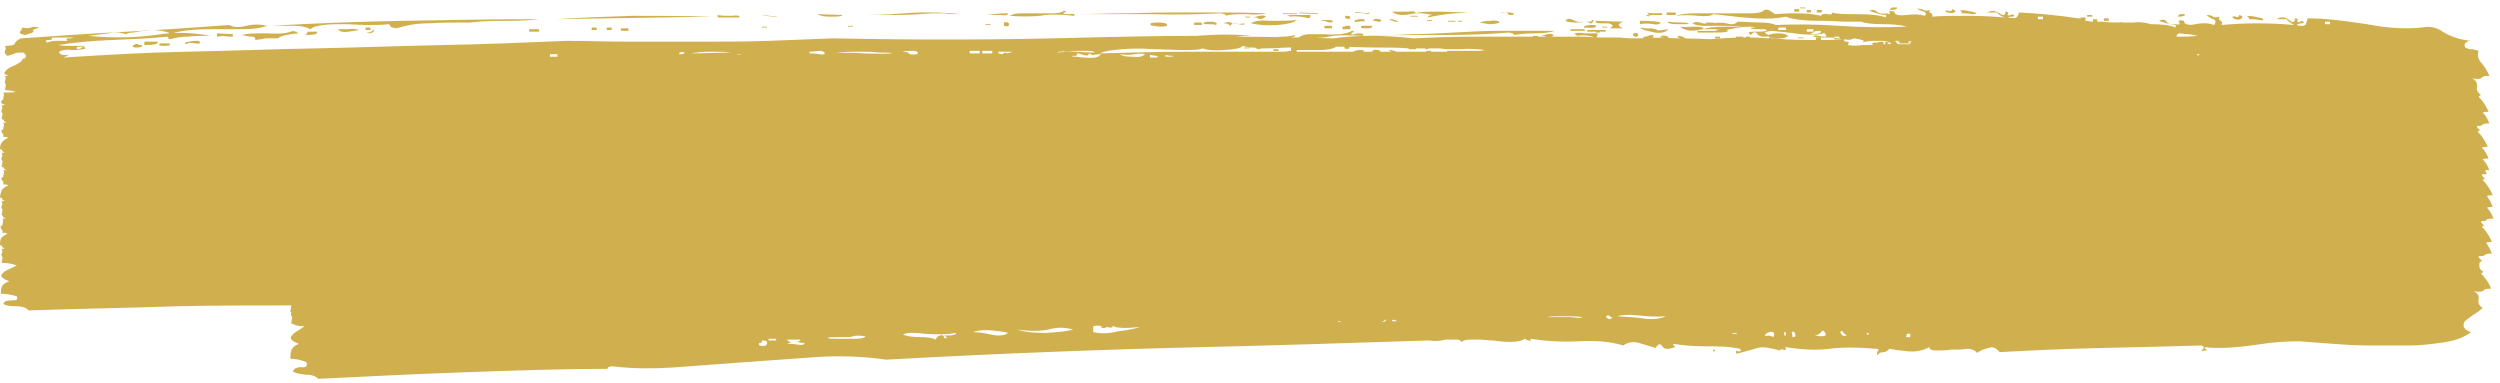 <svg width="222" height="34" viewBox="0 0 222 34" fill="none" xmlns="http://www.w3.org/2000/svg">
<path d="M12.153 4.221C12.524 4.221 12.672 4.147 12.598 3.999C12.45 3.999 12.302 3.999 12.228 3.925C12.153 3.851 12.005 3.925 11.857 3.999C11.709 4.147 11.783 4.221 12.153 4.221ZM12.82 3.999C13.636 3.999 14.08 3.925 14.006 3.702H12.82V3.999ZM14.599 4.073C15.044 4.073 15.192 3.999 15.044 3.851H14.229C14.006 3.999 14.154 4.073 14.599 4.073ZM17.637 3.628C17.415 3.628 17.119 3.628 16.748 3.702C16.378 3.777 16.303 3.851 16.6 3.925C16.674 3.777 16.896 3.777 17.341 3.851C17.786 3.925 17.86 3.851 17.637 3.628ZM19.268 3.258C19.712 3.184 19.935 3.184 19.861 3.184C19.787 3.184 20.083 3.258 20.676 3.258V3.035L19.268 2.961V3.258ZM160.737 3.554H160.367V3.777H160.737V3.554ZM160.144 3.332H159.7V3.406H160.144V3.332ZM159.7 3.554H159.255V3.777H159.7V3.554ZM155.402 3.258H155.031V3.406H155.402V3.258ZM154.809 3.258H154.142V3.406H154.809V3.258ZM152.734 3.258H152.289V3.406H152.734V3.258ZM221.06 15.115C220.912 14.744 220.764 14.448 220.467 14.152C220.615 14.077 220.764 14.077 220.986 14.077C220.838 13.707 220.689 13.41 220.393 13.114C220.541 13.04 220.689 13.04 220.912 13.04C220.764 12.669 220.541 12.299 220.245 11.928C220.171 11.854 220.097 11.78 220.023 11.706C220.097 11.632 220.171 11.558 220.245 11.558C220.097 11.484 219.948 11.335 219.948 11.187C220.171 11.187 220.319 11.187 220.393 11.113C220.541 10.965 220.689 10.965 221.06 10.965C220.912 10.594 220.764 10.298 220.467 10.002C220.615 9.927 220.764 9.927 220.986 9.927C220.838 9.557 220.615 9.186 220.319 8.816C220.245 8.742 220.171 8.668 220.097 8.593C220.171 8.519 220.245 8.445 220.319 8.445C220.097 8.297 220.023 8.149 219.948 8.001C219.948 7.926 219.948 7.852 219.948 7.778V7.704C220.023 7.408 219.874 7.111 219.504 6.963C219.948 7.037 220.245 7.037 220.393 6.889C220.541 6.741 220.689 6.741 221.06 6.741C220.912 6.37 220.689 6 220.393 5.629C220.097 5.333 219.948 4.962 220.097 4.518C219.874 4.444 219.652 4.369 219.43 4.369C219.207 4.369 219.059 4.295 218.911 4.221C218.763 3.925 218.911 3.702 219.356 3.628C218.244 3.48 217.503 3.184 216.91 2.813C216.391 2.443 215.798 2.294 215.057 2.443C213.723 2.591 212.093 2.517 210.166 2.146C208.24 1.85 206.461 1.627 204.905 1.627C204.905 1.776 204.831 1.924 204.757 2.146C204.682 2.294 204.386 2.369 203.941 2.22C204.016 2.146 204.164 2.072 204.386 2.072C204.608 2.072 204.608 1.998 204.46 1.85C204.09 1.998 203.941 1.998 204.015 1.85C204.09 1.702 204.016 1.627 203.793 1.627C203.793 1.998 203.645 2.072 203.274 1.776C202.904 1.479 202.533 1.479 202.163 1.702H203.052C203.126 1.85 203.349 1.998 203.719 2.22C202.904 2.146 201.792 2.072 200.458 2.072C199.124 2.072 198.087 2.146 197.272 2.22C197.346 2.072 197.346 1.924 197.198 1.85C197.049 1.776 196.975 1.627 197.124 1.479C196.827 1.553 196.605 1.553 196.531 1.479C196.457 1.405 196.234 1.331 195.938 1.331C196.086 1.479 196.308 1.627 196.531 1.702C196.753 1.776 196.827 1.924 196.605 2.22C196.234 2.072 195.716 1.998 194.975 2.146C194.308 2.294 193.937 2.146 193.937 1.85C193.566 1.776 193.418 1.776 193.492 1.998C193.641 2.146 193.492 2.22 193.196 2.146C192.825 2.22 192.529 2.146 192.381 1.924C192.233 1.702 192.01 1.702 191.714 1.85C191.936 1.924 192.158 1.998 192.381 2.072C192.603 2.146 192.9 2.22 193.196 2.22V2.443C192.677 2.22 191.862 2.146 190.973 2.146C190.528 1.998 190.009 1.924 189.491 1.998C189.194 1.998 188.898 1.998 188.527 1.998C188.453 1.998 188.379 1.998 188.305 1.924C188.305 1.924 188.305 1.924 188.305 1.998C187.786 1.998 187.267 1.998 186.675 1.924C186.526 1.924 186.378 1.924 186.23 1.924V1.702H185.859V1.924C185.637 1.924 185.415 1.85 185.192 1.85V1.553H184.748V1.627C184.674 1.627 184.6 1.627 184.525 1.627C182.599 1.331 180.82 1.183 179.264 1.109C179.264 1.257 179.19 1.405 179.116 1.479C179.042 1.627 178.745 1.627 178.301 1.553C178.375 1.479 178.523 1.479 178.671 1.479C178.893 1.479 178.893 1.405 178.745 1.257C178.375 1.405 178.226 1.405 178.301 1.257C178.375 1.109 178.301 1.035 178.078 1.035C178.078 1.405 177.856 1.405 177.559 1.183C177.189 0.96 176.892 0.886 176.448 1.109H177.337C177.411 1.257 177.634 1.405 178.004 1.553C177.189 1.479 176.077 1.405 174.743 1.405C173.409 1.405 172.298 1.405 171.557 1.479C171.631 1.331 171.631 1.257 171.483 1.183C171.334 1.109 171.26 1.035 171.409 0.886C171.112 0.96 170.89 0.96 170.816 0.886C170.742 0.812 170.519 0.812 170.223 0.738C170.371 0.886 170.593 0.96 170.816 1.035C171.038 1.109 171.112 1.257 170.89 1.405C170.519 1.257 170.001 1.257 169.259 1.331C168.593 1.405 168.222 1.331 168.222 1.035C167.851 0.96 167.703 0.96 167.777 1.109C167.926 1.257 167.777 1.257 167.481 1.183C167.11 1.257 166.814 1.183 166.666 1.035C166.518 0.886 166.295 0.812 165.999 0.96C166.221 1.035 166.443 1.109 166.666 1.183C166.888 1.257 167.185 1.331 167.481 1.331V1.553C166.888 1.331 165.999 1.257 164.961 1.257C163.85 1.257 163.109 1.257 162.664 1.109C162.738 1.257 162.59 1.331 162.293 1.257C161.997 1.183 161.775 1.257 161.701 1.405C160.811 1.183 159.403 1.109 157.625 1.257C157.551 1.183 157.402 1.109 157.18 0.96C156.958 0.812 156.735 0.812 156.587 0.96C156.439 1.109 155.994 1.183 155.402 1.183C154.735 1.183 153.994 1.183 153.178 1.183C152.363 1.183 151.474 1.183 150.659 1.183C149.844 1.183 149.177 1.257 148.806 1.405C149.399 1.331 150.066 1.331 150.807 1.405C151.548 1.479 151.993 1.405 152.141 1.257C153.475 1.405 154.66 1.553 155.846 1.627C157.032 1.702 157.921 1.627 158.588 1.479C158.885 1.627 159.329 1.702 159.996 1.776C160.663 1.85 161.33 1.85 161.997 1.85C162.664 1.85 163.331 1.924 163.998 1.924C164.591 1.924 165.035 1.924 165.258 1.924C165.628 2.072 166.295 2.146 167.185 2.146C168.074 2.146 168.815 2.22 169.334 2.369C167.481 2.443 165.48 2.443 163.331 2.294C161.182 2.146 159.329 2.146 157.699 2.22C157.402 2.072 156.884 1.998 156.291 1.998C155.624 1.998 154.957 1.924 154.29 1.924C154.142 2.146 153.771 2.22 153.327 2.072C152.808 1.998 152.437 1.998 152.141 2.072C152.363 1.998 152.215 1.998 151.77 1.998C151.252 1.998 151.252 2.072 151.696 2.146C151.474 2.146 151.177 2.072 150.955 1.998C150.659 1.924 150.511 1.924 150.288 2.072C150.511 2.22 150.881 2.294 151.4 2.294C151.919 2.294 152.437 2.294 153.03 2.294C153.623 2.294 154.142 2.294 154.735 2.369C154.809 2.369 154.883 2.369 154.957 2.369C154.438 2.369 153.845 2.369 153.252 2.369C152.289 2.369 151.622 2.443 151.252 2.591C151.326 2.443 151.103 2.369 150.585 2.369C150.066 2.369 149.621 2.443 149.177 2.369C149.547 2.665 150.066 2.813 150.807 2.665C151.029 2.591 151.326 2.591 151.548 2.591H151.474C151.696 2.591 151.919 2.591 152.215 2.591C152.437 2.591 152.586 2.665 152.734 2.665C152.511 2.665 152.437 2.665 152.363 2.739C152.141 2.739 151.919 2.739 151.622 2.739C151.4 2.739 151.252 2.739 151.103 2.739H150.733V2.887H151.4C151.77 2.887 152.141 2.887 152.586 2.887C153.178 2.887 153.475 2.813 153.475 2.739C153.401 2.739 153.401 2.739 153.327 2.665C153.549 2.591 153.771 2.591 153.994 2.517C154.364 2.443 154.809 2.369 155.476 2.369C155.698 2.369 155.846 2.443 155.92 2.443C155.55 2.443 155.402 2.443 155.476 2.517C155.624 2.591 155.92 2.591 156.291 2.591C156.661 2.591 156.884 2.591 156.884 2.739C156.587 2.813 156.217 2.813 155.698 2.813C155.253 2.813 155.179 2.887 155.476 3.11C155.698 2.813 155.92 2.813 155.994 2.961C156.069 3.11 156.291 3.258 156.587 3.258C156.884 3.258 157.032 3.258 157.032 3.184C157.032 3.332 157.328 3.406 157.847 3.406C158.292 3.406 158.514 3.406 158.662 3.258C158.736 3.258 158.81 3.258 158.81 3.184H158.736C158.662 3.035 158.366 2.961 157.921 2.961C157.477 2.961 157.18 3.035 157.032 3.11C157.032 3.11 156.958 3.035 156.884 3.035C156.587 2.887 156.735 2.813 157.328 2.739C157.995 2.813 158.885 2.887 159.922 3.035C160.96 3.11 161.701 3.11 162.071 2.887C161.997 2.961 161.997 3.035 162.071 3.035C162.145 3.035 162.219 3.184 162.145 3.258C161.997 3.258 161.775 3.258 161.478 3.184C161.182 3.11 161.034 3.184 161.034 3.258C161.404 3.332 161.849 3.332 162.368 3.332C162.886 3.332 163.257 3.406 163.553 3.48C162.96 3.554 162.293 3.554 161.701 3.554V3.332H161.256V3.554C159.996 3.554 158.81 3.554 157.625 3.406C157.551 3.406 157.402 3.406 157.328 3.406C157.18 3.332 157.106 3.332 157.032 3.406C155.327 3.258 153.623 3.332 151.919 3.48C150.362 3.406 148.436 3.406 146.361 3.332C146.509 3.332 146.731 3.332 146.805 3.332V3.11C146.657 3.11 146.509 3.11 146.361 3.184C146.212 3.258 146.138 3.258 145.99 3.258C145.916 3.332 145.916 3.406 145.916 3.406C145.842 3.406 145.768 3.406 145.619 3.406C145.027 3.406 144.434 3.406 143.841 3.332C143.767 3.332 143.693 3.332 143.619 3.332C143.47 3.332 143.322 3.332 143.248 3.332C142.433 3.332 141.618 3.332 140.803 3.258C140.728 3.258 140.728 3.258 140.654 3.258C139.839 3.258 139.024 3.258 138.209 3.258C135.689 3.258 133.244 3.258 131.02 3.258C128.723 3.258 126.945 3.332 125.537 3.406C124.203 3.258 122.943 3.184 121.757 3.184C120.497 3.184 119.386 3.258 118.422 3.406C115.532 3.332 112.568 3.258 109.678 3.258C109.974 3.258 110.271 3.184 110.567 3.184C110.863 3.184 111.086 3.184 111.16 3.184C109.752 3.035 108.047 3.035 106.195 3.184C102.934 3.184 99.673 3.258 96.339 3.332C88.928 3.554 81.443 3.554 73.958 3.406C72.18 3.48 70.253 3.554 68.252 3.628C66.177 3.702 64.176 3.702 62.101 3.702C60.026 3.702 57.951 3.702 55.95 3.702C53.876 3.702 52.023 3.628 50.318 3.628C46.835 3.777 43.204 3.925 39.425 3.999C35.645 4.073 31.866 4.221 28.012 4.295C24.159 4.369 20.379 4.518 16.526 4.592C12.746 4.666 9.115 4.888 5.632 5.11C6.151 4.888 6.225 4.814 5.854 4.888C5.484 4.888 5.262 4.814 5.262 4.592C5.484 4.444 5.929 4.369 6.447 4.444C7.04 4.444 7.411 4.369 7.633 4.295C7.485 4.147 7.337 4.147 7.262 4.221C7.188 4.295 7.04 4.369 6.892 4.369C6.744 4.221 6.818 4.147 7.04 4.147C7.337 4.147 7.485 4.147 7.559 4.073C7.188 4.073 6.744 4.073 6.373 4.073C5.929 4.073 5.558 4.073 5.187 3.999C6.521 3.777 8.078 3.628 9.93 3.554C11.783 3.48 13.413 3.406 14.895 3.258C14.97 3.332 14.97 3.406 14.97 3.406C14.895 3.406 14.97 3.48 15.118 3.48C15.636 3.332 16.155 3.258 16.674 3.258C17.193 3.184 17.86 3.184 18.675 3.184C17.119 2.887 15.488 2.813 13.784 3.11C12.079 3.332 10.079 3.406 7.855 3.184C8.448 3.11 9.041 3.035 9.634 2.961C10.227 2.813 10.745 2.887 11.19 3.035C11.264 2.961 11.486 2.887 11.857 2.887C12.228 2.813 12.598 2.739 13.043 2.739C13.487 2.665 13.858 2.665 14.303 2.739C14.747 2.813 15.044 2.887 15.192 3.035C15.636 2.813 16.229 2.739 16.97 2.665C17.712 2.591 18.453 2.591 19.268 2.591C20.083 2.591 20.898 2.591 21.639 2.591C22.38 2.591 23.121 2.517 23.714 2.294C23.121 2.146 22.454 2.146 21.861 2.294C21.269 2.443 20.75 2.443 20.379 2.22C17.267 2.443 14.229 2.665 11.264 2.813C8.226 2.961 5.113 3.184 1.853 3.406C1.556 3.554 1.334 3.702 1.334 3.851C1.26 3.999 0.963 4.073 0.445 4.073C0.519 4.221 0.519 4.369 0.445 4.518C0.371 4.666 0.445 4.814 0.667 4.962C0.963 4.888 1.186 4.814 1.334 4.74C1.482 4.666 1.704 4.666 2.075 4.666C2.297 4.814 2.371 4.962 2.223 5.185C2.149 5.185 2.075 5.185 2.075 5.185C2.001 5.259 1.927 5.407 1.853 5.481C1.63 5.629 1.408 5.777 1.186 5.852C0.815 6 0.593 6.148 0.445 6.37C0.296 6.518 0.445 6.593 0.741 6.741C0.667 6.741 0.593 6.741 0.445 6.741C0.519 6.889 0.519 7.037 0.445 7.185C0.371 7.26 0.445 7.408 0.519 7.482C0.519 7.63 0.445 7.852 0.445 8.001C0.741 8.001 1.112 8.075 1.408 8.149C1.037 8.223 0.815 8.223 0.296 8.223C0.371 8.371 0.371 8.519 0.296 8.668C0.296 8.742 0.296 8.742 0.296 8.816C0.222 8.89 0.148 8.89 0.148 8.964C0 9.112 0.148 9.186 0.445 9.335C0.371 9.335 0.296 9.335 0.148 9.335C0.222 9.483 0.222 9.631 0.148 9.779C0.074 9.853 0.148 10.002 0.222 10.076C0.222 10.224 0.148 10.446 0.148 10.594C0.148 10.594 0.222 10.594 0.296 10.594C0.296 10.668 0.371 10.817 0.593 10.891C0.519 10.891 0.445 10.891 0.296 10.891C0.371 11.039 0.371 11.187 0.296 11.335C0.296 11.409 0.296 11.409 0.296 11.484C0.222 11.484 0.222 11.558 0.148 11.558C0.074 11.632 0.148 11.78 0.296 11.928C0.296 12.002 0.296 12.076 0.296 12.151C0.445 12.151 0.593 12.151 0.741 12.225C0.445 12.373 0.222 12.521 0.148 12.669C0 12.892 0 13.114 0 13.262C0.074 13.262 0.074 13.262 0.148 13.262C0.148 13.336 0.222 13.485 0.445 13.559C0.371 13.559 0.296 13.559 0.148 13.559C0.222 13.707 0.222 13.855 0.148 14.003C0.074 14.077 0.148 14.226 0.222 14.3C0.222 14.448 0.148 14.67 0.148 14.818C0.148 14.818 0.222 14.818 0.296 14.818C0.296 14.893 0.371 15.041 0.593 15.115C0.519 15.115 0.445 15.115 0.296 15.115C0.371 15.263 0.371 15.411 0.296 15.559C0.296 15.634 0.296 15.634 0.296 15.708C0.222 15.708 0.222 15.782 0.148 15.782C0.074 15.856 0.148 16.004 0.296 16.152C0.296 16.226 0.296 16.301 0.296 16.375C0.445 16.375 0.593 16.375 0.741 16.449C0.445 16.597 0.222 16.745 0.148 16.893C0.074 17.116 0 17.338 0 17.56C0 17.56 0.074 17.56 0.148 17.56C0.148 17.634 0.222 17.783 0.445 17.857C0.371 17.857 0.296 17.857 0.148 17.857C0.222 18.005 0.222 18.153 0.148 18.301C0.074 18.375 0.148 18.524 0.222 18.598C0.222 18.746 0.148 18.968 0.148 19.117C0.222 19.117 0.222 19.117 0.222 19.117C0.222 19.191 0.296 19.339 0.519 19.413C0.445 19.413 0.371 19.413 0.222 19.413C0.296 19.561 0.296 19.709 0.222 19.858C0.222 19.932 0.222 19.932 0.222 20.006C0.148 20.006 0.148 20.08 0.074 20.08C0 20.154 0.074 20.302 0.222 20.451C0.222 20.525 0.222 20.599 0.222 20.673C0.371 20.673 0.519 20.673 0.667 20.747C0.371 20.895 0.148 21.043 0.074 21.192C0 21.414 0 21.562 0 21.784C0 21.784 0.074 21.784 0.148 21.784C0.148 21.858 0.222 22.007 0.445 22.081C0.371 22.081 0.296 22.081 0.148 22.081C0.222 22.229 0.222 22.377 0.148 22.526C0.074 22.6 0.148 22.748 0.222 22.822C0.222 22.97 0.148 23.192 0.148 23.341C0.593 23.341 1.037 23.415 1.482 23.563C1.334 23.637 1.112 23.785 0.889 23.859C0.519 24.008 0.296 24.156 0.148 24.378C0 24.526 0.222 24.749 0.815 24.971C0.445 25.119 0.222 25.267 0.148 25.49C0.074 25.712 0.074 25.86 0.074 26.083C0.519 26.083 0.963 26.157 1.482 26.305C1.63 26.601 1.482 26.675 1.037 26.675C0.593 26.675 0.371 26.75 0.296 26.972C0.445 27.12 0.815 27.194 1.408 27.194C2.001 27.194 2.371 27.342 2.52 27.565C7.04 27.416 11.486 27.342 15.785 27.194C19.268 27.12 22.602 27.12 25.863 27.12C25.863 27.342 25.789 27.491 25.789 27.713H25.863V27.787C25.789 27.935 25.863 28.009 25.937 28.158C25.937 28.38 25.863 28.602 25.863 28.75C25.937 28.75 26.011 28.75 26.011 28.75C26.16 28.899 26.53 28.973 27.049 28.973C26.901 29.047 26.753 29.195 26.604 29.269C26.234 29.491 26.011 29.64 25.863 29.862C25.715 30.084 25.937 30.307 26.53 30.529C26.16 30.677 25.937 30.899 25.863 31.122C25.789 31.344 25.789 31.641 25.789 31.863C26.234 31.863 26.678 31.937 27.197 32.159C27.345 32.456 27.197 32.678 26.753 32.604C26.308 32.604 26.085 32.752 26.011 32.974C26.16 33.123 26.53 33.197 27.123 33.271C27.716 33.271 28.086 33.419 28.235 33.642C32.755 33.419 37.202 33.197 41.5 33.049C45.798 32.9 49.948 32.752 53.95 32.752C53.95 32.604 54.098 32.53 54.394 32.53C56.247 32.752 58.174 32.752 60.175 32.604C62.175 32.456 64.176 32.308 66.177 32.159C68.178 32.011 70.253 31.863 72.402 31.715C74.551 31.567 76.626 31.641 78.701 31.937C88.113 31.418 97.45 31.048 106.714 30.825C113.235 30.677 119.979 30.455 126.871 30.233C127.389 30.307 127.834 30.307 128.353 30.159C128.723 30.159 129.094 30.159 129.464 30.159C129.687 30.233 129.761 30.307 129.761 30.381C129.909 30.233 130.205 30.159 130.502 30.159C130.798 30.159 131.095 30.159 131.391 30.159C131.762 30.159 132.132 30.233 132.577 30.233C134.059 30.455 135.022 30.381 135.393 30.084C135.541 30.159 135.615 30.233 135.763 30.233C135.912 30.233 135.912 30.307 135.912 30.529V30.084C137.394 30.307 138.802 30.381 140.21 30.307C141.618 30.233 142.952 30.307 144.137 30.677C144.582 30.381 145.027 30.307 145.545 30.455C146.064 30.603 146.509 30.751 147.028 30.9C147.25 30.529 147.398 30.455 147.62 30.751C147.769 31.048 148.139 31.048 148.732 30.825C148.732 30.751 148.658 30.677 148.658 30.677C148.584 30.677 148.584 30.603 148.584 30.529C149.473 30.677 150.436 30.751 151.474 30.751C152.511 30.751 153.475 30.751 154.512 30.974C154.66 31.196 154.586 31.196 154.364 31.196C154.142 31.122 154.068 31.196 154.216 31.418C154.957 31.196 155.624 31.048 156.069 30.9C156.513 30.751 157.18 30.899 158.069 31.122C158.069 31.048 158.144 30.974 158.366 31.048C158.588 31.122 158.662 31.048 158.514 30.825C159.996 31.048 161.33 31.122 162.442 30.974C163.627 30.825 164.961 30.825 166.592 30.974C166.814 30.974 166.888 31.048 166.74 31.196C166.666 31.344 166.666 31.492 166.74 31.567C166.814 31.344 167.036 31.27 167.259 31.27C167.481 31.27 167.629 31.122 167.777 30.974C168.148 31.048 168.667 31.122 169.408 31.196C170.149 31.27 170.742 31.122 171.334 30.825C171.334 31.048 171.557 31.122 171.927 31.122C172.298 31.122 172.743 31.122 173.261 31.048C173.78 31.048 174.225 31.048 174.669 30.974C175.114 30.974 175.41 31.122 175.559 31.344C175.855 31.122 176.226 30.974 176.596 30.9C176.967 30.751 177.263 30.9 177.559 31.27C180.227 31.122 183.266 30.974 186.675 30.9C190.083 30.825 193.048 30.751 195.493 30.677C195.716 30.751 195.79 30.9 195.567 31.048C195.419 31.196 195.493 31.196 195.79 31.122C196.012 31.122 196.086 31.122 195.938 31.048C195.79 30.974 195.79 30.899 195.79 30.825C196.827 30.974 198.383 30.899 200.458 30.603C201.792 30.381 203.052 30.307 204.164 30.307C205.127 30.381 206.165 30.455 207.128 30.529C208.091 30.603 209.203 30.677 210.389 30.677C211.574 30.677 212.76 30.677 213.946 30.677C215.132 30.677 216.169 30.529 217.132 30.381C218.096 30.233 218.837 29.936 219.43 29.491C218.985 29.343 218.763 29.121 218.763 28.899C218.763 28.676 218.837 28.528 219.059 28.38C219.281 28.232 219.504 28.009 219.8 27.861C220.097 27.639 220.319 27.491 220.467 27.342C220.171 27.194 220.023 26.898 220.097 26.601C220.171 26.305 220.023 26.009 219.652 25.86C220.097 25.934 220.393 25.934 220.541 25.786C220.689 25.638 220.838 25.638 221.208 25.638C221.06 25.193 220.838 24.897 220.541 24.526C220.467 24.452 220.393 24.378 220.319 24.304C220.393 24.23 220.467 24.156 220.541 24.156C220.319 24.008 220.171 23.859 220.171 23.711C220.171 23.637 220.171 23.563 220.171 23.489V23.415V23.341C220.245 23.267 220.393 23.192 220.393 23.118C220.245 23.044 220.097 22.896 220.097 22.748C220.319 22.748 220.541 22.748 220.615 22.674C220.764 22.526 220.912 22.526 221.282 22.526C221.134 22.155 220.986 21.858 220.764 21.562C220.912 21.488 221.06 21.488 221.282 21.488C221.134 21.117 220.912 20.747 220.615 20.376C220.541 20.302 220.467 20.228 220.393 20.154C220.467 20.08 220.541 20.006 220.615 20.006C220.467 19.932 220.319 19.784 220.319 19.635C220.541 19.635 220.689 19.635 220.764 19.561C220.912 19.413 221.06 19.413 221.431 19.413C221.282 19.043 221.134 18.746 220.838 18.45C220.986 18.375 221.134 18.375 221.356 18.375C221.208 18.005 221.06 17.709 220.838 17.412C220.986 17.338 221.134 17.338 221.356 17.338C221.208 16.968 220.986 16.597 220.689 16.226C220.615 16.152 220.541 16.078 220.467 16.004C220.541 15.93 220.615 15.856 220.689 15.856C220.541 15.782 220.393 15.634 220.393 15.485C220.615 15.485 220.764 15.485 220.838 15.411C220.541 15.115 220.764 15.041 221.06 15.115ZM158.588 2.443V2.665H157.921V2.443H158.588ZM161.034 2.591V2.813H160.441V2.591H161.034ZM161.701 2.739C161.775 2.961 161.478 3.035 160.737 3.035C160.885 2.961 161.034 2.887 161.108 2.813C161.182 2.739 161.404 2.739 161.701 2.739ZM163.331 3.258V3.48H162.886V3.258H163.331ZM102.786 5.11H102.119V4.888H102.193C102.267 4.888 102.489 4.962 102.786 4.962V5.11ZM100.563 5.036C99.97 5.036 99.599 4.962 99.451 4.814C99.896 4.888 100.34 4.888 100.785 4.814C101.23 4.74 101.526 4.74 101.674 4.814C101.452 5.036 101.081 5.11 100.563 5.036ZM103.749 5.036C103.601 5.036 103.527 5.036 103.379 4.962C103.453 4.962 103.527 4.962 103.527 4.888C103.823 4.962 104.046 4.962 104.194 4.962C104.194 5.036 104.046 5.036 103.749 5.036ZM169.334 29.64H169.63V29.936H169.259L169.334 29.64ZM165.776 29.566H165.925V29.714H165.776V29.566ZM163.479 29.417C163.553 29.417 163.627 29.417 163.627 29.417C163.627 29.491 163.776 29.64 163.998 29.788C163.776 29.862 163.627 29.862 163.479 29.64C163.405 29.491 163.405 29.417 163.479 29.417ZM161.108 29.714C161.33 29.788 161.552 29.714 161.701 29.491C161.849 29.269 161.997 29.343 162.145 29.714C162.145 29.788 161.997 29.862 161.701 29.862C161.404 29.862 161.256 29.788 161.108 29.714ZM159.107 29.491C159.181 29.417 159.329 29.417 159.403 29.64C159.477 29.862 159.403 29.936 159.181 29.936L159.107 29.491ZM158.44 29.491H158.588V29.788H158.44V29.491ZM156.735 29.862C156.735 29.64 156.884 29.566 157.106 29.491C157.402 29.417 157.551 29.491 157.551 29.714C157.551 29.936 157.477 29.936 157.328 29.862C157.18 29.788 156.958 29.788 156.735 29.862ZM153.919 29.566C153.994 29.566 154.142 29.566 154.216 29.566V29.64H153.845V29.566H153.919ZM143.619 28.084C144.063 27.935 144.73 27.935 145.471 28.009C146.212 28.084 147.028 28.158 147.917 28.084C147.472 28.306 146.805 28.38 146.064 28.306C145.323 28.158 144.508 28.158 143.619 28.084ZM142.729 28.009C142.878 28.009 142.952 28.009 142.952 28.084C142.952 28.158 143.026 28.158 143.174 28.158C143.1 28.306 142.952 28.38 142.803 28.306C142.581 28.158 142.581 28.084 142.729 28.009ZM137.394 28.158C137.69 28.084 138.135 28.084 138.579 28.084C139.469 28.084 140.136 28.084 140.506 28.158C140.432 28.158 140.432 28.232 140.358 28.232C139.987 28.232 139.691 28.158 139.32 28.158C138.653 28.158 137.986 28.158 137.394 28.158ZM123.61 28.454C123.684 28.38 123.832 28.38 123.906 28.454C123.98 28.454 124.054 28.528 124.129 28.528C124.054 28.528 123.906 28.528 123.758 28.528C123.684 28.528 123.61 28.528 123.61 28.454ZM122.721 28.602C122.869 28.528 122.943 28.454 123.017 28.38C123.017 28.38 123.017 28.38 123.091 28.38C123.091 28.454 123.017 28.528 123.017 28.528C122.869 28.602 122.795 28.602 122.721 28.602ZM118.793 28.528C118.867 28.528 118.941 28.528 119.015 28.528V28.602C118.941 28.602 118.867 28.602 118.793 28.528ZM97.08 29.491V28.973C97.302 28.899 97.524 28.899 97.821 28.973V29.121H98.191V29.047C98.191 29.047 98.191 29.047 98.265 29.047C98.71 29.121 98.858 29.121 98.784 28.899C98.932 29.047 99.303 29.121 99.896 29.121C100.489 29.121 100.933 29.047 101.23 29.047C100.711 29.195 100.044 29.343 99.303 29.417C98.414 29.64 97.747 29.64 97.08 29.491ZM90.336 29.269C91.374 29.417 92.337 29.417 93.078 29.269C93.819 29.047 94.56 29.047 95.301 29.269C94.782 29.417 93.967 29.491 92.856 29.566C91.818 29.566 91.003 29.491 90.336 29.269ZM86.408 29.491C86.779 29.343 87.372 29.269 88.113 29.343C88.854 29.417 89.299 29.491 89.521 29.566C89.224 29.788 88.706 29.862 88.039 29.714C87.372 29.566 86.779 29.491 86.408 29.491ZM80.183 29.714C80.332 29.566 80.999 29.491 82.11 29.64C83.222 29.714 84.111 29.714 84.852 29.566C84.926 29.64 84.852 29.714 84.704 29.714C84.556 29.788 84.407 29.788 84.259 29.788C84.111 29.788 83.963 29.788 83.889 29.788C83.815 29.788 83.889 29.862 84.111 29.936C83.963 30.084 83.889 30.084 83.815 29.936C83.815 29.788 83.666 29.714 83.518 29.788C83.37 29.788 83.296 29.862 83.222 29.936C83.148 30.01 83.148 30.084 83.073 30.159C82.851 30.01 82.407 29.936 81.74 29.936C81.073 29.936 80.554 29.862 80.183 29.714ZM73.514 30.01C73.514 29.936 73.958 29.936 74.996 29.936C75.292 29.936 75.589 29.936 75.737 29.862C75.959 29.788 76.33 29.788 76.849 29.862C76.774 30.01 76.404 30.084 75.885 30.084C75.292 30.084 74.774 30.084 74.329 30.084C73.81 30.084 73.588 30.084 73.514 30.01ZM69.882 30.529C70.327 30.381 70.475 30.307 70.327 30.381C70.179 30.381 70.031 30.381 69.882 30.159C70.179 30.159 70.549 30.159 70.994 30.159C70.994 30.159 70.994 30.159 71.068 30.159C71.068 30.233 70.994 30.307 70.846 30.307C70.846 30.381 71.068 30.455 71.439 30.455C71.439 30.603 71.216 30.677 70.846 30.603C70.401 30.529 70.105 30.529 69.882 30.529ZM68.252 30.233V30.084H68.919V30.233H68.252ZM67.511 30.455C67.659 30.455 67.659 30.381 67.659 30.233C68.03 30.233 68.178 30.307 68.104 30.529C68.03 30.751 67.808 30.751 67.437 30.677C67.363 30.529 67.363 30.455 67.511 30.455ZM4.965 3.628C4.669 3.628 4.372 3.702 4.15 3.777C4.002 3.628 4.076 3.554 4.298 3.554C4.595 3.554 4.669 3.48 4.595 3.332C4.965 3.332 5.336 3.332 5.558 3.332C5.854 3.332 6.151 3.332 6.521 3.332C6.447 3.406 6.299 3.406 6.077 3.406C5.854 3.406 5.854 3.48 6.003 3.628C5.632 3.628 5.262 3.628 4.965 3.628ZM49.503 4.814V5.036H48.836V4.814H49.503ZM60.767 4.74C60.693 4.814 60.693 4.814 60.767 4.74C60.619 4.814 60.471 4.814 60.323 4.814V4.666C60.619 4.592 60.767 4.592 60.767 4.74ZM64.917 4.666C63.732 4.666 62.546 4.74 61.36 4.74C61.508 4.74 61.657 4.666 61.879 4.666C62.324 4.592 62.842 4.592 63.361 4.592C63.88 4.592 64.399 4.592 64.917 4.666ZM65.807 4.888C65.659 4.888 65.51 4.814 65.362 4.814C65.436 4.814 65.51 4.814 65.584 4.814C65.733 4.814 65.807 4.888 65.807 4.888ZM72.773 4.814C72.402 4.74 72.106 4.74 71.883 4.74C71.883 4.666 71.883 4.666 71.883 4.592C72.254 4.592 72.55 4.518 72.847 4.518C72.995 4.518 73.143 4.592 73.217 4.666C73.291 4.814 73.143 4.888 72.773 4.814ZM79.22 4.74C78.257 4.814 77.441 4.74 76.7 4.74C75.959 4.666 74.922 4.666 73.662 4.74C73.736 4.74 74.032 4.74 74.551 4.666C75.07 4.592 75.663 4.592 76.256 4.592C76.849 4.592 77.441 4.592 78.034 4.666C78.701 4.666 79.072 4.666 79.22 4.74ZM81.443 4.814C80.999 4.888 80.702 4.814 80.702 4.74C80.702 4.666 80.48 4.592 80.109 4.592C80.332 4.518 80.702 4.518 81.073 4.518C81.443 4.518 81.591 4.666 81.443 4.814ZM87.001 4.518V4.74H86.112V4.518H87.001ZM88.113 4.518V4.74H87.224V4.518H88.113ZM89.891 4.592C89.817 4.666 89.669 4.666 89.447 4.74C89.373 4.666 89.224 4.666 89.076 4.74V4.814C88.78 4.814 88.632 4.74 88.632 4.592H89.891ZM93.671 4.592H93.597C93.522 4.592 93.522 4.592 93.522 4.592C93.522 4.592 93.597 4.592 93.671 4.592ZM97.228 4.666C96.413 4.666 95.82 4.592 95.449 4.592C95.079 4.592 94.56 4.592 93.893 4.666C93.967 4.592 94.041 4.592 94.189 4.592C94.338 4.592 94.338 4.592 94.338 4.518C94.338 4.592 94.486 4.592 94.708 4.592C95.005 4.592 95.301 4.518 95.672 4.518C96.042 4.518 96.339 4.518 96.635 4.518C97.005 4.518 97.154 4.592 97.228 4.666ZM97.747 4.814C97.598 5.11 97.154 5.185 96.339 5.11C96.042 5.11 95.746 5.036 95.449 5.036C95.375 5.036 95.227 5.036 95.153 4.962C95.227 4.962 95.375 4.962 95.449 4.962C95.672 4.962 95.672 4.814 95.597 4.74C95.82 4.74 96.042 4.814 96.264 4.888C96.487 4.962 96.635 4.962 96.709 4.74C97.006 4.888 97.154 4.962 97.08 4.888C97.154 4.888 97.302 4.814 97.747 4.814ZM114.347 4.221C114.421 4.221 114.569 4.221 114.643 4.221V4.518C114.421 4.518 114.198 4.592 113.976 4.592C113.754 4.592 113.531 4.592 113.309 4.592C113.087 4.592 112.938 4.592 112.716 4.592C112.197 4.592 111.753 4.592 111.456 4.592C109.604 4.592 107.751 4.592 105.972 4.592C102.934 4.592 100.192 4.666 97.672 4.74C98.117 4.518 98.784 4.444 99.673 4.369C100.563 4.295 101.452 4.295 102.415 4.369C103.379 4.369 104.194 4.444 105.083 4.444C105.898 4.444 106.491 4.443 106.788 4.295C107.158 4.443 107.825 4.518 108.714 4.444C109.678 4.369 110.197 4.295 110.345 4.073C110.641 4.147 110.863 4.221 111.234 4.221H111.16C111.382 4.221 111.53 4.221 111.53 4.295C111.605 4.295 111.679 4.369 111.827 4.369C111.901 4.369 111.975 4.295 111.975 4.295C112.123 4.295 112.346 4.295 112.494 4.295C113.383 4.295 113.902 4.221 114.347 4.221C114.421 4.147 114.421 4.147 114.347 4.221ZM131.91 4.444C131.687 4.444 131.539 4.518 131.465 4.518C130.946 4.518 130.354 4.518 129.761 4.518H129.39C129.316 4.518 129.242 4.518 129.168 4.518H128.501V4.592C128.056 4.592 127.612 4.592 127.093 4.592V4.518H126.648V4.592C125.907 4.592 125.092 4.592 124.277 4.592C124.203 4.592 124.054 4.592 123.98 4.592C123.906 4.518 123.758 4.518 123.536 4.444H123.388C123.313 4.518 123.313 4.518 123.388 4.518C123.462 4.518 123.536 4.592 123.61 4.592C123.239 4.592 122.943 4.592 122.572 4.592C122.572 4.518 122.498 4.444 122.35 4.444C122.054 4.369 121.905 4.444 121.831 4.592C121.905 4.592 121.979 4.592 121.979 4.592C121.683 4.592 121.387 4.592 121.09 4.592V4.444C120.942 4.444 120.794 4.444 120.646 4.444C120.497 4.444 120.423 4.518 120.275 4.518C120.275 4.518 120.275 4.518 120.201 4.592C119.46 4.592 118.793 4.592 118.052 4.592C117.978 4.592 117.904 4.592 117.83 4.592C117.607 4.592 117.459 4.592 117.385 4.592C116.644 4.592 115.903 4.592 115.162 4.592H115.088C115.162 4.592 115.162 4.518 115.162 4.444C115.68 4.444 116.347 4.444 117.163 4.444C117.978 4.444 118.496 4.295 118.645 4.147C119.83 4.147 121.016 4.221 122.276 4.221C123.239 4.221 124.129 4.221 125.092 4.295V4.369H125.759V4.295C125.833 4.295 125.981 4.295 126.055 4.295C126.278 4.295 126.426 4.295 126.574 4.295C126.574 4.295 126.574 4.295 126.574 4.369C126.648 4.369 126.796 4.369 126.871 4.295C127.241 4.295 127.537 4.295 127.834 4.295C127.982 4.295 128.204 4.369 128.501 4.369C128.723 4.369 128.797 4.369 128.945 4.369C129.168 4.369 129.39 4.369 129.612 4.369C130.502 4.295 131.243 4.369 131.91 4.444ZM168.593 3.628C168.518 3.702 168.37 3.702 168.074 3.702H167.851V3.851H167.926C167.926 3.851 167.926 3.851 167.926 3.925C167.629 3.925 167.555 3.851 167.629 3.702H167.407V3.925H166.962C167.036 3.925 167.185 3.925 167.259 3.925V3.702C167.036 3.702 166.888 3.702 166.74 3.777C166.666 3.777 166.592 3.777 166.592 3.777C166.443 3.777 166.369 3.777 166.147 3.851C166.221 3.851 166.221 3.851 166.295 3.925V3.999C165.999 3.999 165.702 3.999 165.406 3.999C164.961 4.073 164.517 4.073 164.072 3.999C164.22 3.777 164.22 3.702 163.998 3.702C163.776 3.702 163.702 3.628 163.776 3.48C164.072 3.554 164.294 3.554 164.443 3.48C164.517 3.48 164.591 3.406 164.665 3.406C164.739 3.406 164.961 3.48 165.11 3.48C165.184 3.48 165.258 3.554 165.332 3.554C165.48 3.554 165.554 3.628 165.406 3.777C165.776 3.628 166.295 3.628 166.962 3.628C167.259 3.628 167.481 3.628 167.703 3.702L167.555 3.777C167.777 3.777 168 3.777 168.148 3.777C168.37 3.554 168.518 3.628 168.593 3.628ZM168.741 3.702C168.667 3.777 168.667 3.777 168.593 3.851H169.63V3.925C169.259 3.925 168.963 3.925 168.518 3.925C168.518 3.851 168.444 3.851 168.444 3.777C168.444 3.777 168.444 3.777 168.37 3.777V3.702H168.148C168.296 3.702 168.518 3.702 168.741 3.702ZM169.778 3.702C169.704 3.702 169.63 3.777 169.63 3.851C169.556 3.777 169.482 3.777 169.408 3.702C169.482 3.702 169.63 3.628 169.778 3.702ZM181.413 1.479V1.702H180.968V1.479H181.413ZM195.123 3.184C194.53 3.258 193.937 3.258 193.27 3.258C193.27 3.11 193.344 3.035 193.492 2.961C194.159 3.035 194.678 3.035 195.123 3.184ZM195.345 4.814C195.271 4.888 195.197 4.888 195.197 4.962C195.123 4.888 195.123 4.814 195.049 4.814C195.123 4.814 195.197 4.814 195.345 4.814ZM206.906 1.924V2.146H206.461V1.924H206.906ZM119.83 4.221C119.83 4.073 119.682 4.073 119.386 4.073V4.295C119.608 4.369 119.83 4.369 119.83 4.221ZM113.531 4.518V4.369H113.087V4.518H113.531ZM110.938 4.295V4.221H110.493V4.295H110.938ZM186.823 1.85H187.267V1.627H186.823V1.85ZM200.903 1.627C200.829 1.627 200.607 1.553 200.236 1.479C199.866 1.405 199.643 1.405 199.495 1.479C199.643 1.479 199.717 1.553 199.717 1.702C199.94 1.702 200.236 1.702 200.607 1.776C200.977 1.85 201.051 1.776 200.903 1.627ZM199.05 1.627C199.199 1.479 199.124 1.405 198.828 1.331C198.828 1.479 198.754 1.553 198.532 1.479C198.309 1.405 198.235 1.479 198.235 1.553L198.457 1.702C198.754 1.776 198.902 1.776 199.05 1.627ZM194.011 1.257H193.566L193.344 1.479C193.863 1.479 194.085 1.405 194.011 1.257ZM185.785 1.479V1.331H185.341V1.479H185.785ZM175.41 1.109C175.336 1.109 175.114 1.035 174.743 0.96C174.373 0.886 174.151 0.886 174.002 0.96C174.151 0.96 174.225 1.035 174.225 1.183C174.447 1.183 174.743 1.183 175.114 1.257C175.41 1.257 175.559 1.257 175.41 1.109ZM173.558 1.109C173.706 1.035 173.632 0.886 173.335 0.812C173.335 0.96 173.261 1.035 173.039 0.96C172.817 0.886 172.743 0.96 172.743 1.035L172.965 1.109C173.187 1.183 173.409 1.183 173.558 1.109ZM168.444 0.664H168L167.777 0.886C168.296 0.886 168.518 0.812 168.444 0.664ZM161.775 1.109V0.886H161.33V1.109H161.775ZM160.811 1.109V0.886H160.441V1.109H160.811ZM160.293 0.738V0.664H159.848V0.738H160.293ZM159.774 1.035V0.812H159.329V1.035H159.774ZM148.806 1.331V1.109H147.991V1.331H148.806ZM147.546 1.331C147.694 1.183 147.546 1.109 147.176 1.183C146.731 1.183 146.435 1.183 146.212 1.109C146.435 1.257 146.509 1.331 146.286 1.331C146.138 1.331 146.138 1.405 146.435 1.479C146.286 1.331 146.657 1.331 147.546 1.331ZM147.472 1.998C147.324 1.924 146.731 1.85 145.619 1.85V2.146C145.99 2.072 146.361 2.072 146.805 2.146C147.176 2.22 147.398 2.146 147.472 1.998ZM149.177 3.184H149.028C148.954 3.258 148.954 3.332 149.028 3.332C149.399 3.48 149.621 3.554 149.695 3.554C149.769 3.406 149.621 3.332 149.177 3.184ZM148.954 2.146C149.251 2.146 149.473 2.146 149.695 2.146C149.918 2.146 149.992 2.146 149.918 2.072C149.769 1.998 149.547 1.998 149.251 1.998C148.954 1.998 148.584 1.998 148.213 1.924C148.065 1.998 148.065 2.072 148.287 2.072C148.436 2.146 148.658 2.146 148.954 2.146ZM147.917 3.184C147.62 3.11 147.472 3.184 147.398 3.332C147.62 3.332 147.769 3.332 147.769 3.406C147.843 3.48 147.917 3.48 148.065 3.48C148.213 3.332 148.213 3.258 147.917 3.184ZM145.619 2.517C145.694 2.517 145.842 2.591 145.916 2.591C145.916 2.591 145.916 2.591 145.916 2.665H145.99C146.286 2.739 146.583 2.813 146.953 2.887C147.472 2.961 147.917 2.887 148.139 2.591C147.62 2.665 147.25 2.739 147.102 2.665V2.591C147.028 2.591 146.953 2.591 146.953 2.591C146.805 2.517 146.583 2.517 146.138 2.517C146.064 2.517 145.99 2.517 145.99 2.517C145.916 2.443 145.768 2.443 145.619 2.517ZM145.471 3.11C145.471 2.961 145.323 2.887 145.027 2.961V3.184C145.249 3.332 145.471 3.258 145.471 3.11ZM144.137 1.924L141.692 1.85C141.692 1.998 141.766 2.072 142.062 2.072C142.285 2.072 142.507 2.072 142.729 2.072C142.952 2.072 143.1 2.146 143.174 2.22C143.248 2.294 143.174 2.369 142.952 2.517H144.137C143.619 2.294 143.619 2.146 144.137 1.924ZM141.692 2.443V2.22C141.47 2.22 141.321 2.22 141.173 2.22C141.025 2.22 140.951 2.294 140.728 2.294C140.58 2.443 140.654 2.517 140.877 2.443C141.247 2.517 141.47 2.443 141.692 2.443ZM141.47 1.924C141.544 1.776 141.47 1.702 141.321 1.85C141.321 1.924 141.247 1.924 141.025 1.924C140.803 1.924 140.877 1.924 141.099 1.998C141.247 2.146 141.395 2.072 141.47 1.924ZM139.469 2.739H140.728V2.591H139.469V2.739ZM142.285 2.369V2.443H142.729V2.369H142.285ZM142.581 2.813V2.665H140.951V2.813H141.692V2.887H142.062V2.813H142.581ZM139.765 3.035C139.987 3.035 140.061 3.11 139.987 3.184C140.506 3.11 140.951 3.11 141.395 3.258C141.766 3.406 141.914 3.258 141.84 2.961C141.47 2.961 141.025 2.961 140.654 2.961C140.21 2.887 139.913 2.887 139.765 3.035ZM140.58 1.924C140.284 1.998 139.987 1.924 139.691 1.776C139.395 1.627 139.172 1.627 139.024 1.85C139.098 1.924 139.395 1.998 139.913 1.998C140.284 1.998 140.58 1.998 140.58 1.924ZM137.838 3.035C137.616 2.961 137.32 3.035 136.875 3.184C137.097 3.184 137.245 3.184 137.245 3.258C137.245 3.332 137.394 3.332 137.542 3.332C137.987 3.184 138.061 3.11 137.838 3.035ZM136.578 3.184H136.134V3.332H136.578V3.184ZM136.282 2.961C137.097 2.961 137.69 2.887 138.061 2.739C136.282 2.739 134.726 2.739 133.244 2.739C131.836 2.739 130.428 2.813 129.168 2.887C127.834 2.961 126.574 3.035 125.314 3.035C124.054 3.11 122.646 3.184 121.09 3.184C123.017 3.11 125.24 3.11 127.76 3.11C130.279 3.11 132.354 3.035 133.985 2.887C134.355 2.961 134.503 3.035 134.429 3.11C134.874 3.035 135.467 2.961 136.282 2.961ZM134.355 3.184L134.503 3.11C134.355 3.184 134.355 3.184 134.355 3.184ZM134.355 1.331C134.503 1.183 134.355 1.109 133.911 1.109C133.466 1.109 133.244 1.109 133.244 1.183C133.614 1.109 133.837 1.109 133.911 1.183C133.837 1.331 134.059 1.331 134.355 1.331ZM132.206 2.146C132.725 2.146 133.021 2.072 133.17 1.998C133.095 1.85 132.799 1.776 132.354 1.85C131.91 1.85 131.613 1.924 131.391 1.998C131.465 1.998 131.687 2.072 132.206 2.146ZM129.835 1.85H129.464V1.924H129.835V1.85ZM129.242 1.85H128.575V1.924H129.242V1.85ZM127.167 1.776H126.722V1.85H127.167V1.776ZM125.907 1.405H125.24V1.479H125.907V1.405ZM128.427 1.257C128.871 1.183 129.538 1.183 130.428 1.109C129.612 1.109 128.649 1.035 127.686 1.035C126.722 1.035 126.055 1.035 125.685 1.183C125.759 1.035 125.537 0.96 125.018 1.035C124.499 1.035 123.98 1.035 123.61 1.035C123.98 1.331 124.499 1.405 125.24 1.257C125.907 1.109 126.574 1.183 127.241 1.331C126.945 1.331 126.796 1.405 126.796 1.553C127.389 1.405 127.982 1.331 128.427 1.257ZM123.61 1.702H123.462C123.388 1.776 123.388 1.776 123.462 1.776C123.832 1.924 124.054 1.998 124.129 1.924C124.203 1.924 124.054 1.85 123.61 1.702ZM122.572 1.924C122.721 1.776 122.646 1.702 122.424 1.702C122.128 1.627 121.979 1.702 121.905 1.85C122.128 1.85 122.276 1.85 122.276 1.924C122.276 1.924 122.35 1.924 122.572 1.924ZM121.313 2.517C121.757 2.517 121.905 2.443 121.831 2.294H120.942C120.72 2.443 120.868 2.517 121.313 2.517ZM121.609 1.109C121.461 1.183 121.164 1.183 120.868 1.109C120.497 1.035 120.349 1.035 120.349 1.183C120.497 1.109 120.72 1.109 121.09 1.183C121.461 1.257 121.609 1.257 121.609 1.109ZM120.72 1.702C120.571 1.702 120.497 1.776 120.349 1.776C120.201 1.924 120.275 1.998 120.497 1.924C120.794 1.924 121.016 1.85 121.164 1.924V1.702C121.016 1.702 120.868 1.702 120.72 1.702ZM120.053 2.887C120.127 2.887 120.201 2.887 120.201 2.813C120.275 2.739 120.201 2.739 120.053 2.739C119.83 2.887 119.46 2.961 119.089 3.035C118.645 3.035 118.2 3.11 117.681 3.035C117.163 3.035 116.718 3.035 116.273 3.035C115.829 3.035 115.532 3.184 115.31 3.332C116.347 3.406 117.237 3.406 117.978 3.258C118.645 3.11 119.682 3.11 121.016 3.184C121.164 3.035 121.016 2.961 120.571 2.961C120.053 3.11 119.904 3.11 120.053 2.887ZM119.904 1.553C119.904 1.405 119.756 1.405 119.46 1.405V1.627C119.756 1.702 119.904 1.702 119.904 1.553ZM119.904 2.294H119.46C119.46 2.369 119.386 2.369 119.312 2.369C119.163 2.369 119.163 2.443 119.238 2.591H119.904V2.294ZM118.274 2.294H117.607V2.517H118.274V2.294ZM118.274 1.998C118.422 1.85 118.348 1.776 117.904 1.776C117.533 1.776 117.311 1.776 117.311 1.85C117.533 1.85 117.681 1.85 117.83 1.924C117.978 1.998 118.126 1.998 118.274 1.998ZM117.014 1.257V1.183L115.384 1.109V1.183L117.014 1.257ZM115.162 1.257V1.183H113.902V1.257H115.162ZM114.272 1.405C114.495 1.405 114.569 1.479 114.495 1.479C115.013 1.405 115.532 1.479 115.903 1.553C116.273 1.702 116.421 1.553 116.347 1.331C115.977 1.331 115.532 1.331 115.162 1.331C114.717 1.331 114.421 1.331 114.272 1.405ZM113.754 3.258C113.235 3.332 113.013 3.332 113.087 3.332C113.457 3.332 113.902 3.332 114.347 3.332C114.791 3.332 115.013 3.258 115.013 3.11C114.717 3.184 114.346 3.258 113.754 3.258ZM112.864 1.85C111.975 1.776 111.382 1.85 111.086 2.072C111.753 2.22 112.568 2.294 113.457 2.22C114.347 2.146 114.939 1.998 115.162 1.776C114.495 1.85 113.754 1.85 112.864 1.85ZM112.272 1.405C112.049 1.331 111.753 1.405 111.308 1.553C111.53 1.553 111.679 1.553 111.679 1.627C111.753 1.627 111.827 1.702 111.975 1.702C112.42 1.553 112.494 1.405 112.272 1.405ZM111.012 1.479H110.567V1.553H111.012V1.479ZM108.64 2.072C108.863 2.072 109.011 2.072 109.011 2.146C109.085 2.146 109.159 2.22 109.307 2.294C109.307 2.072 109.53 1.998 109.974 2.146C110.419 2.22 110.567 2.22 110.493 2.072C110.122 2.146 109.752 2.146 109.455 2.072C109.159 1.924 108.937 1.924 108.64 2.072ZM106.936 1.998C106.788 2.146 106.862 2.146 107.232 2.146C107.603 2.146 107.825 2.146 107.973 2.22C108.122 2.072 108.047 1.998 107.677 1.924C107.306 1.924 107.084 1.924 106.936 1.998ZM106.714 1.998H106.047V2.22H106.714V1.998ZM102.786 1.998C102.267 1.998 102.045 2.072 102.193 2.22C102.193 2.294 102.489 2.294 103.008 2.369C103.527 2.369 103.749 2.294 103.601 2.146C103.601 2.072 103.305 1.998 102.786 1.998ZM112.494 1.183C110.715 1.109 109.159 1.109 107.677 1.109C106.269 1.109 104.861 1.109 103.601 1.109C102.267 1.109 101.007 1.183 99.748 1.183C98.488 1.183 97.08 1.257 95.523 1.257C97.45 1.257 99.673 1.257 102.193 1.257C104.713 1.331 106.788 1.257 108.418 1.183C108.789 1.257 108.937 1.331 108.863 1.405C109.233 1.257 109.826 1.257 110.641 1.257C111.53 1.331 112.123 1.257 112.494 1.183ZM108.789 1.479L108.937 1.405C108.863 1.479 108.789 1.479 108.789 1.479ZM95.375 1.405C95.523 1.257 95.375 1.183 94.931 1.257C94.486 1.257 94.338 1.257 94.486 1.109C94.56 1.109 94.634 1.109 94.634 1.035C94.708 1.035 94.634 0.96 94.486 0.96C94.264 1.109 93.893 1.183 93.522 1.183C93.078 1.183 92.633 1.183 92.115 1.183C91.596 1.183 91.151 1.183 90.632 1.183C90.188 1.183 89.891 1.257 89.669 1.405C90.707 1.479 91.596 1.479 92.337 1.405C93.078 1.257 94.115 1.257 95.375 1.405ZM89.595 2.146C89.595 1.998 89.447 1.924 89.15 1.998V2.294C89.447 2.369 89.595 2.369 89.595 2.146ZM89.521 1.183C89.224 1.183 88.78 1.183 88.261 1.257C87.742 1.331 87.52 1.331 87.594 1.331C87.965 1.331 88.409 1.331 88.854 1.331C89.299 1.405 89.521 1.331 89.521 1.183ZM87.965 2.146H87.52V2.22H87.965V2.146ZM84.778 1.257C85.074 1.257 85.297 1.257 85.371 1.257C83.889 1.109 82.184 1.035 80.257 1.183C78.627 1.331 77.219 1.331 76.182 1.257C77.441 1.331 78.553 1.331 79.516 1.331C80.702 1.331 81.74 1.257 82.777 1.183C82.851 1.183 82.925 1.183 83.073 1.183C83.37 1.183 83.666 1.183 83.963 1.183C84.185 1.257 84.481 1.257 84.778 1.257ZM75.737 2.369V2.294H75.292V2.369H75.737ZM73.736 1.479C74.329 1.479 74.7 1.479 74.848 1.331L72.624 1.257C72.773 1.405 73.143 1.479 73.736 1.479ZM69.067 1.479C68.919 1.479 68.697 1.479 68.326 1.405C67.956 1.331 67.733 1.405 67.659 1.405C67.882 1.405 68.178 1.405 68.549 1.479C68.845 1.553 69.067 1.479 69.067 1.479ZM68.104 2.369H67.659V2.443H68.104V2.369ZM65.659 1.553C65.733 1.405 65.51 1.331 64.992 1.405C64.473 1.405 64.028 1.405 63.732 1.331V1.553H65.659ZM55.802 2.517H55.135V2.739H55.802V2.517ZM54.32 2.443H53.876V2.665H54.32V2.443ZM52.986 2.443H52.542V2.665H52.986V2.443ZM49.429 1.702L63.213 1.479C60.693 1.405 58.322 1.405 56.173 1.405C53.95 1.479 51.726 1.553 49.429 1.702ZM47.873 2.591H46.984V2.813H47.873V2.591ZM32.681 2.887C32.459 2.887 32.533 2.887 32.755 2.961C32.977 2.961 33.126 2.887 33.2 2.739C33.274 2.591 33.2 2.591 33.051 2.739C32.977 2.813 32.829 2.887 32.681 2.887ZM32.459 2.665H32.903V2.443H32.459V2.665ZM30.902 2.591C30.532 2.591 30.235 2.591 30.013 2.591C30.161 2.813 30.458 2.887 30.977 2.813C31.495 2.739 31.792 2.665 31.94 2.665C31.643 2.591 31.273 2.517 30.902 2.591ZM27.271 2.813C27.345 2.887 27.271 2.961 27.123 3.11C27.864 3.11 28.235 3.035 28.16 2.813H27.271ZM26.011 2.739C25.567 2.961 24.752 3.035 23.714 2.961C22.677 2.961 21.936 2.961 21.491 3.11C21.861 3.184 22.158 3.258 22.38 3.258C22.602 3.258 22.677 3.332 22.677 3.554C23.047 3.48 23.344 3.48 23.566 3.406C23.788 3.406 24.159 3.406 24.677 3.406C24.826 3.258 25.122 3.184 25.419 3.11C25.789 3.035 26.16 2.961 26.604 2.961C26.456 2.961 26.382 2.887 26.308 2.813C26.234 2.813 26.16 2.813 26.011 2.739ZM45.279 1.85C46.391 1.85 47.28 1.776 47.873 1.702C43.945 1.702 39.944 1.776 35.794 1.85C31.643 1.924 27.79 2.072 24.085 2.294C24.9 2.294 25.641 2.294 26.16 2.294C26.678 2.294 27.123 2.369 27.568 2.591C27.79 2.369 28.16 2.294 28.753 2.22C29.272 2.146 29.865 2.146 30.532 2.146C31.199 2.146 31.866 2.22 32.607 2.22C33.348 2.22 33.941 2.22 34.534 2.146C34.608 2.22 34.682 2.294 34.682 2.369C34.756 2.443 34.904 2.443 35.201 2.517C35.942 2.294 36.831 2.072 38.017 2.072C39.202 1.998 40.462 1.998 41.722 1.998C42.982 1.85 44.167 1.85 45.279 1.85ZM3.483 2.443C3.112 2.369 2.89 2.369 2.742 2.443C2.594 2.517 2.371 2.517 2.001 2.443C1.927 2.591 1.853 2.739 1.779 2.813C1.704 2.961 1.853 3.035 2.223 3.11C2.742 2.961 3.038 2.887 2.964 2.739C2.816 2.665 3.038 2.591 3.483 2.443ZM152.289 31.048H152.141V31.196H152.289V31.048Z" fill="#D0B04E"/>
</svg>
